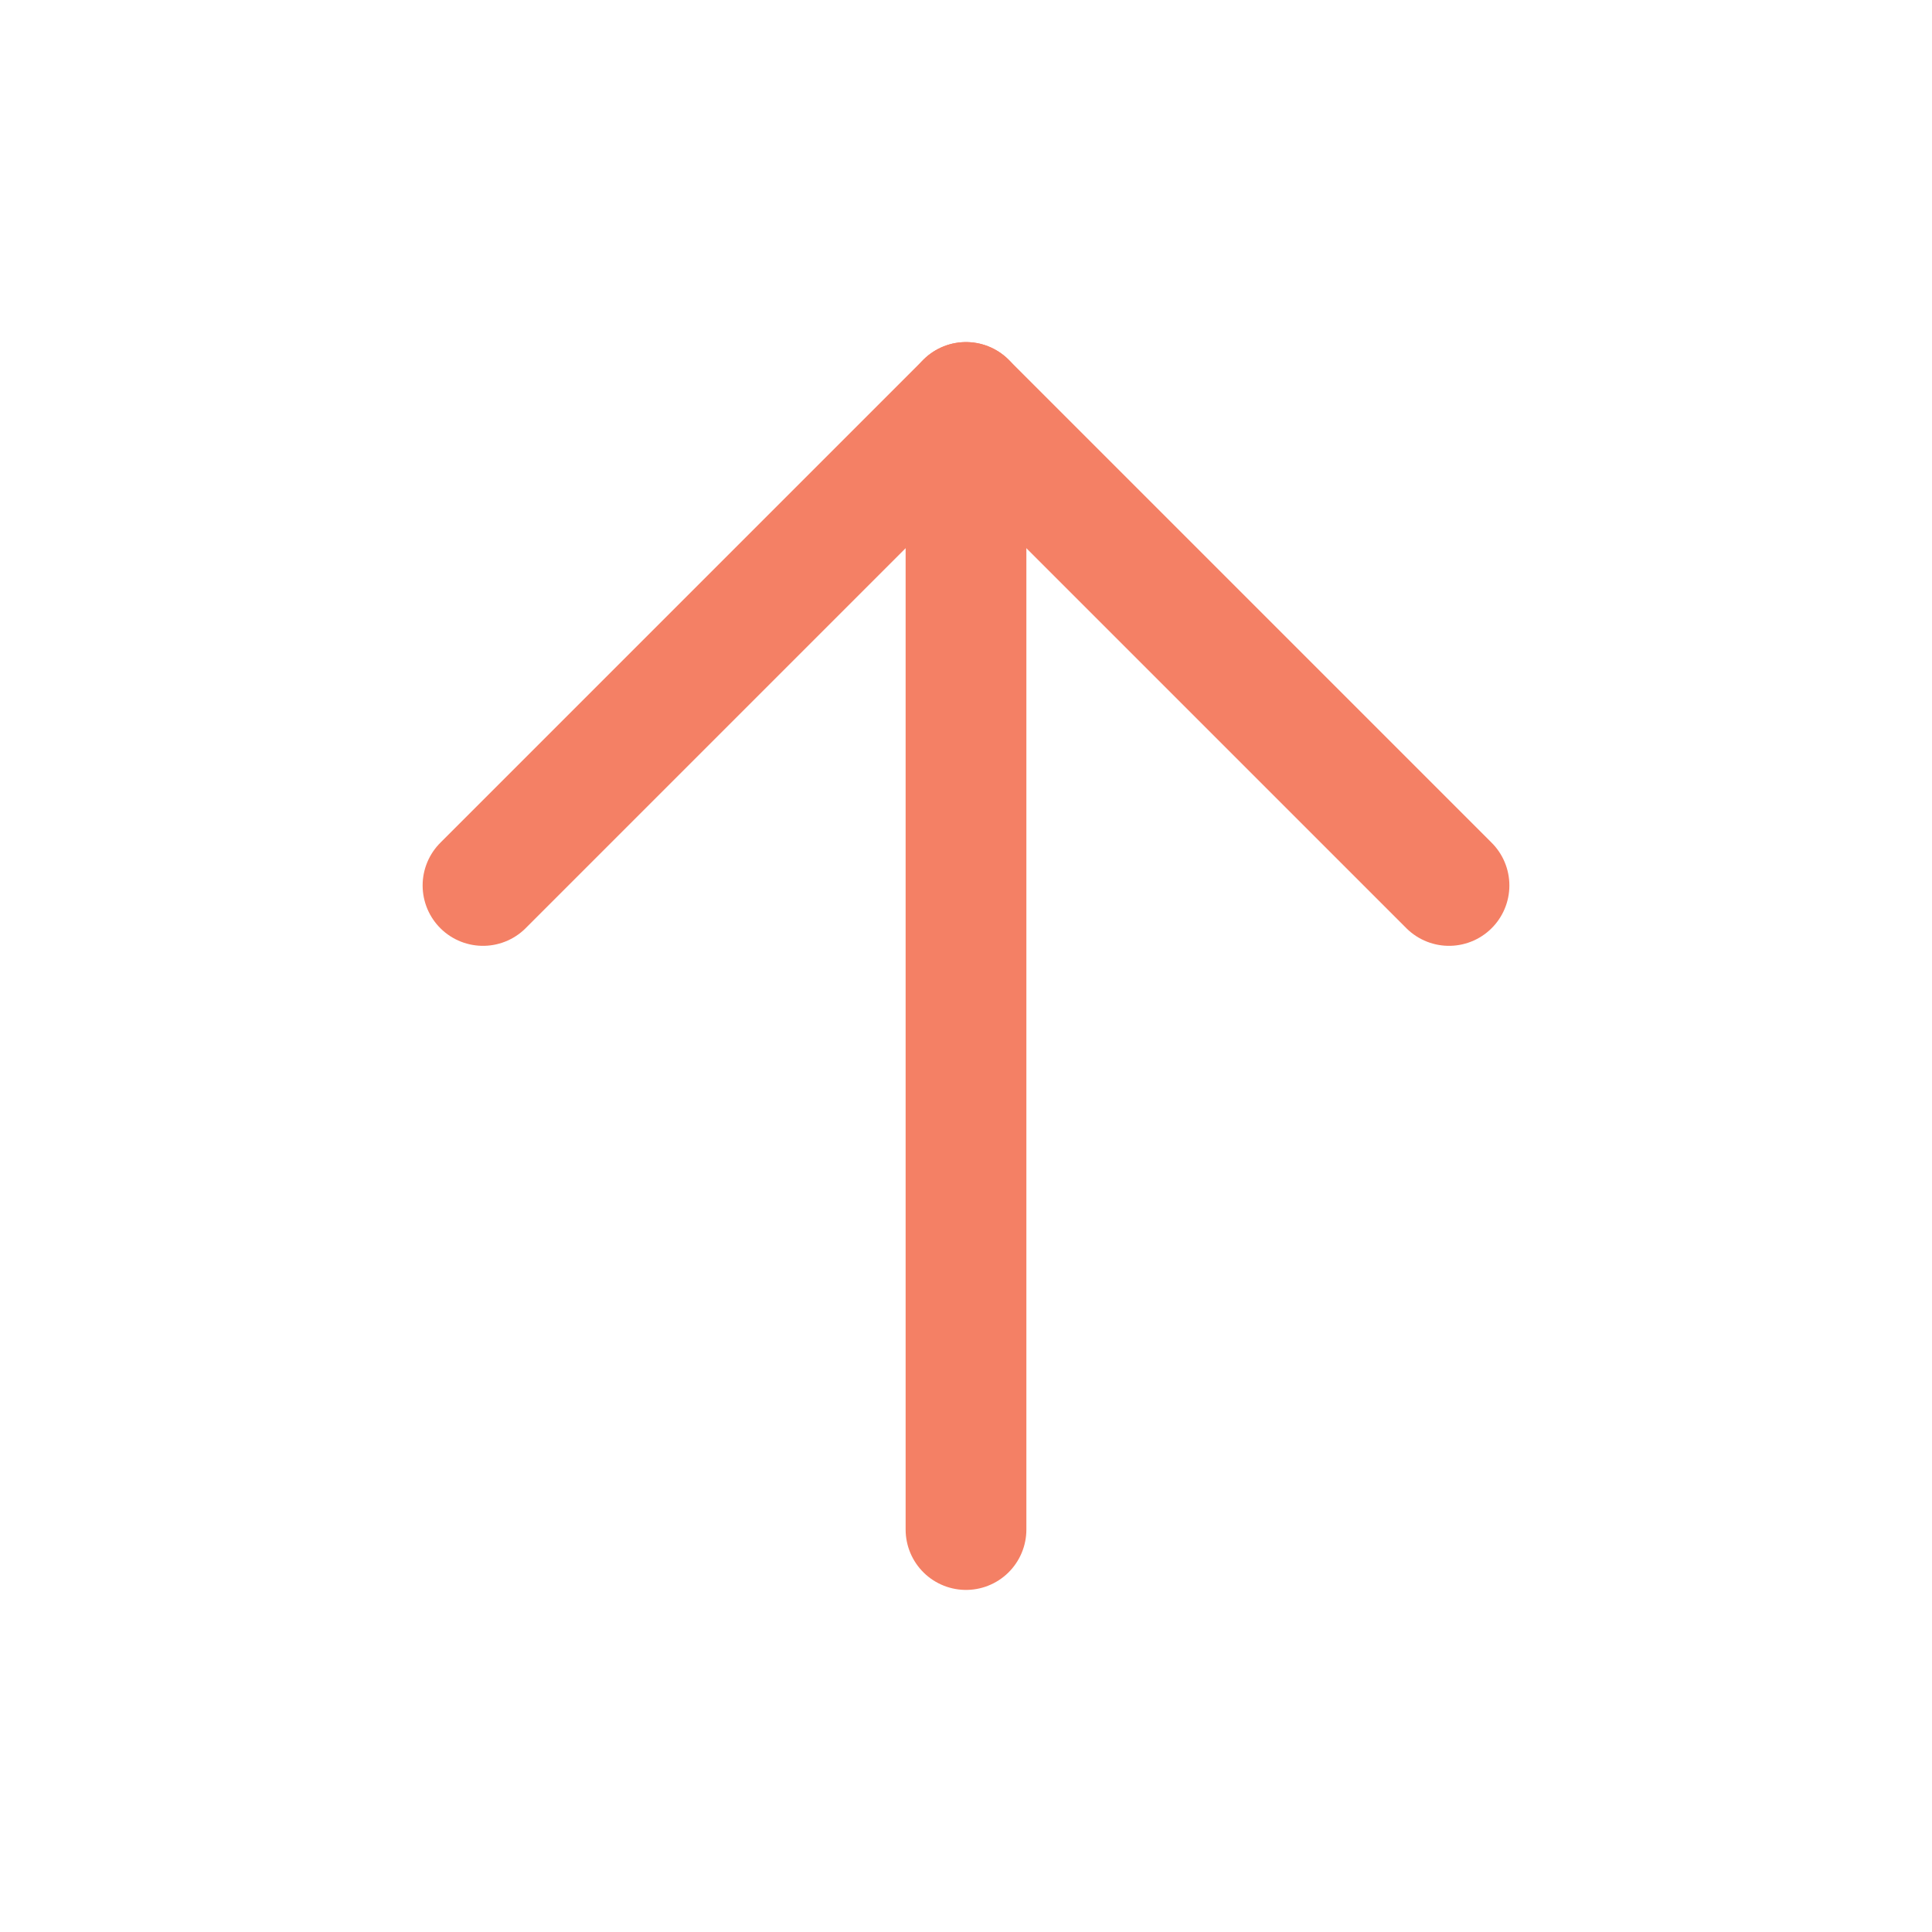 <svg width="16" height="16" viewBox="0 0 16 16" fill="none" xmlns="http://www.w3.org/2000/svg">
<path d="M8 12.667L8 3.333" stroke="#F48065" stroke-linecap="round" stroke-linejoin="round"/>
<path d="M4 7.333L8 3.333L12 7.333" stroke="#F48065" stroke-linecap="round" stroke-linejoin="round"/>
</svg>
